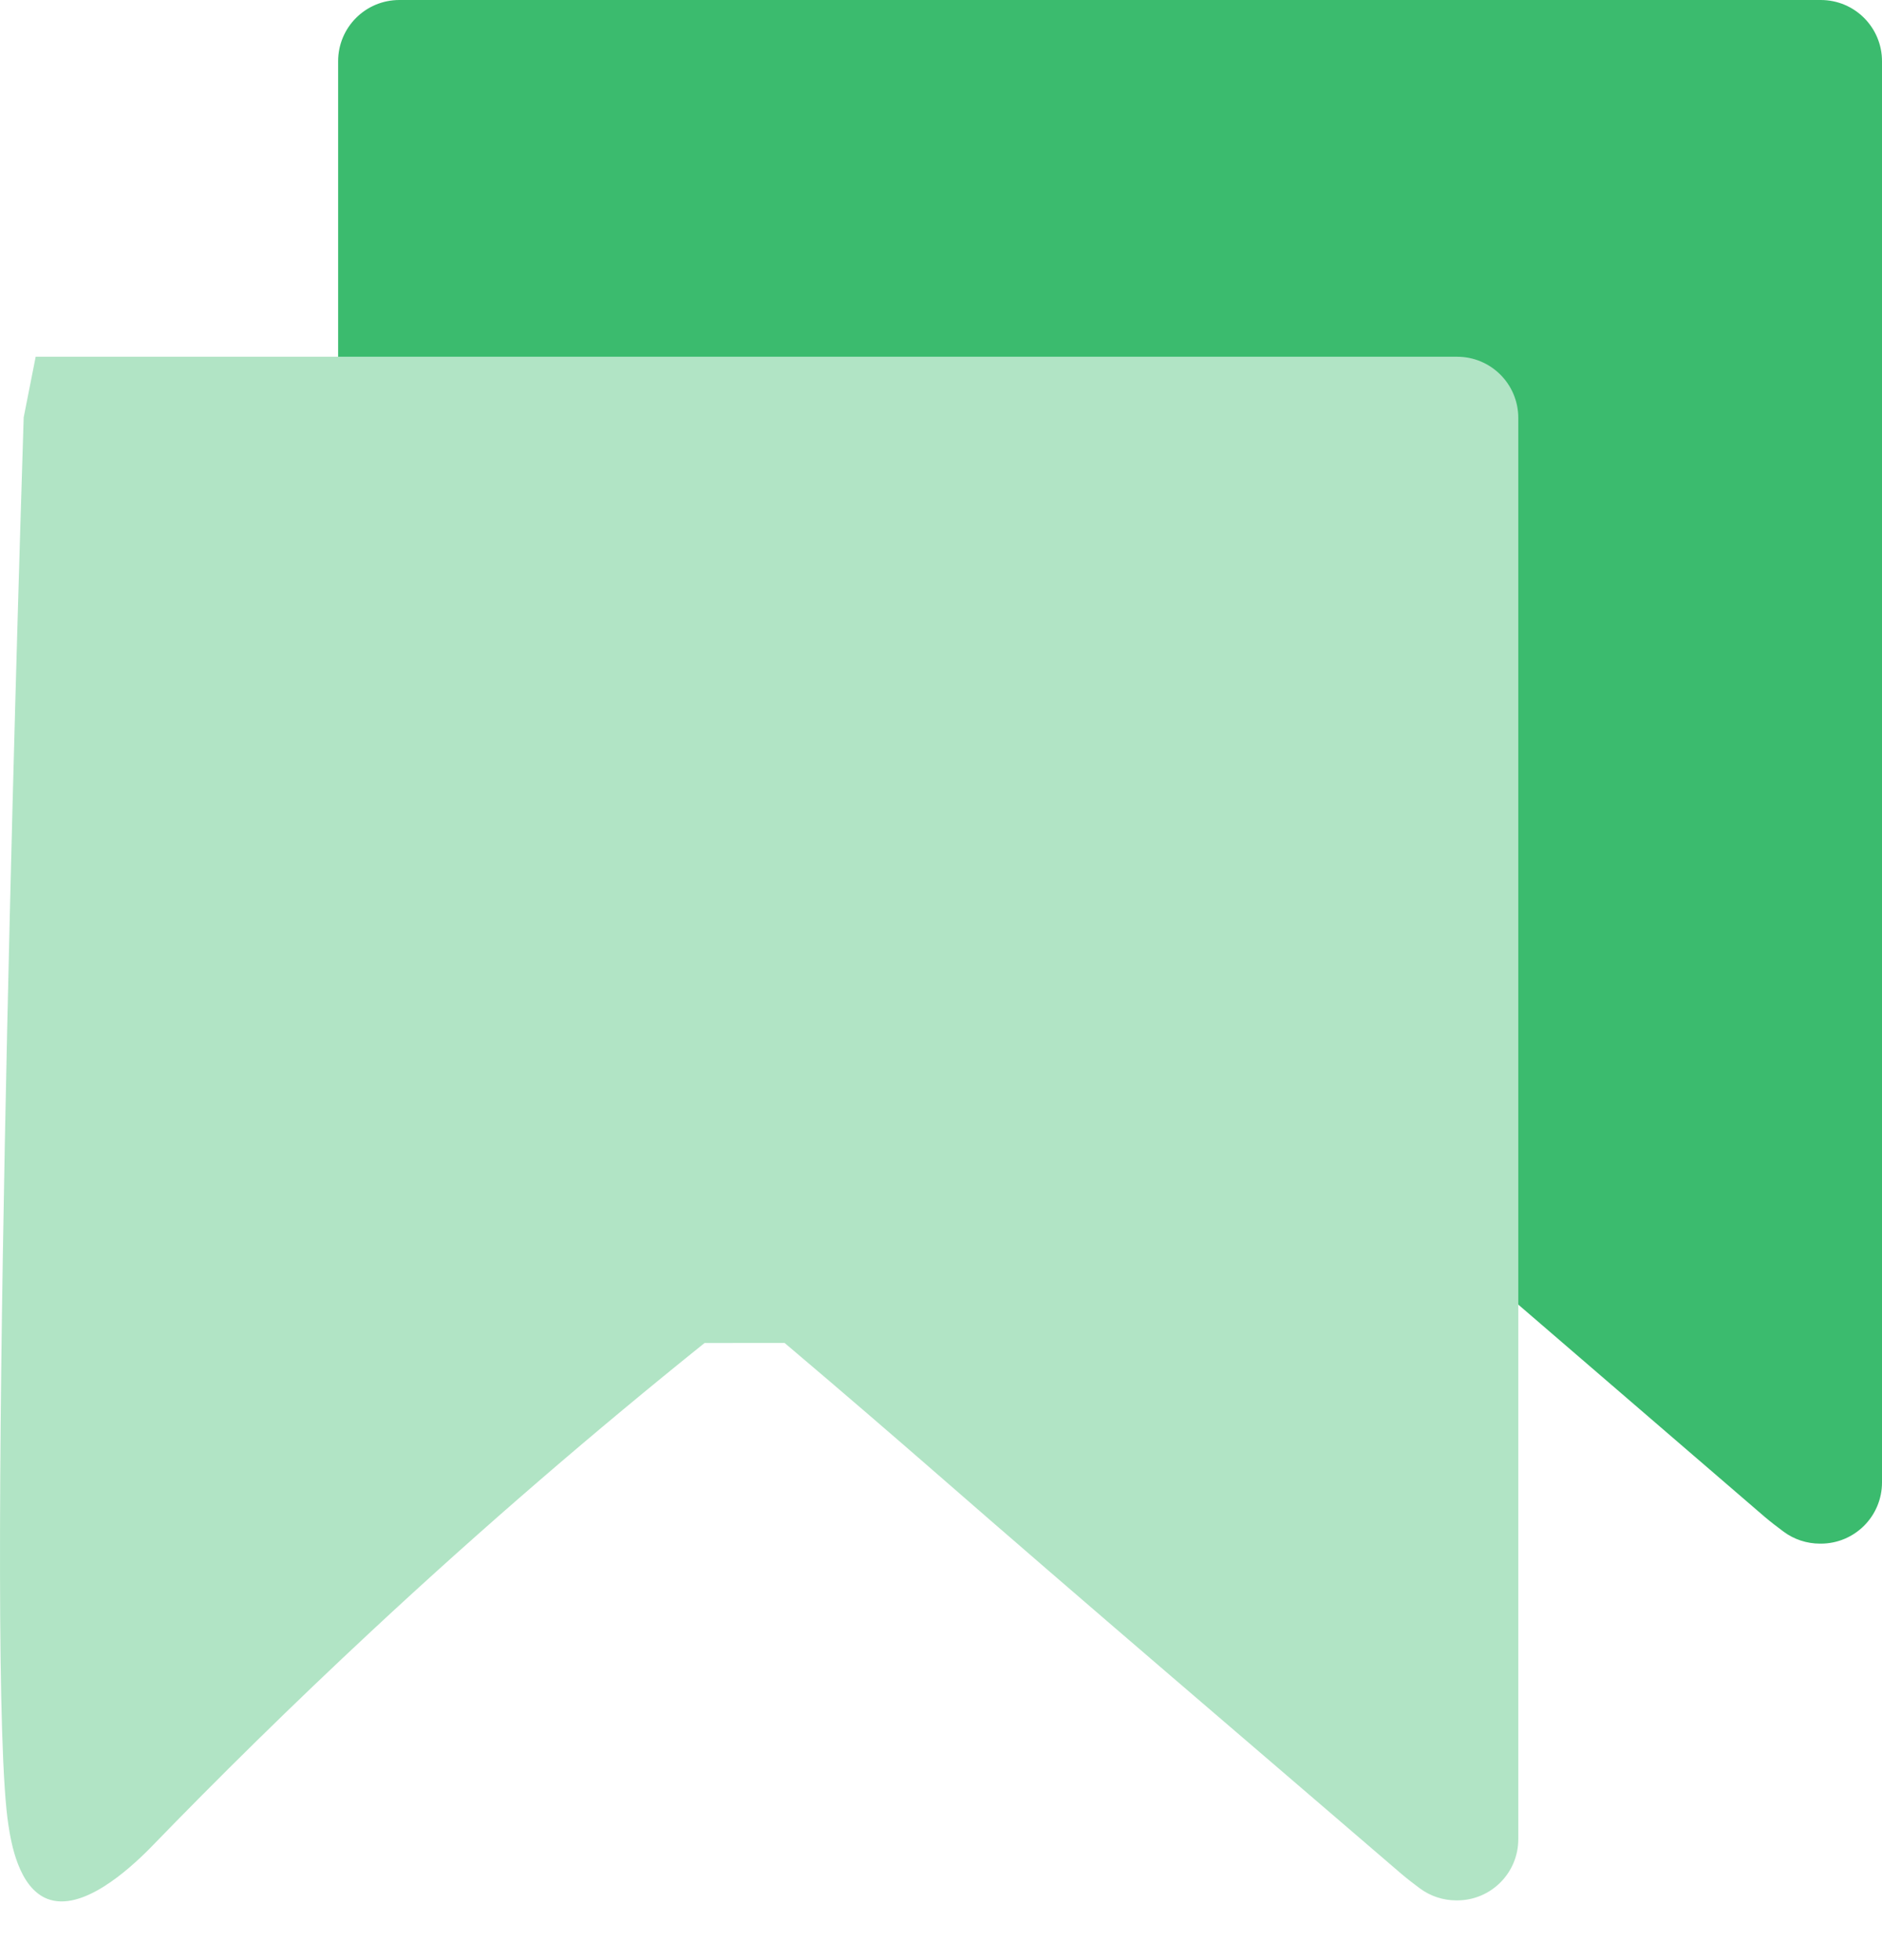 <svg width="24" height="25" viewBox="0 0 24 25" fill="none" xmlns="http://www.w3.org/2000/svg">
<path d="M4.312 0.781V16.909C4.312 17.57 4.697 18.17 5.297 18.447C5.898 18.724 6.605 18.626 7.108 18.196C7.863 17.551 8.618 16.905 9.371 16.257C10.782 15.042 12.189 13.821 13.622 12.579C13.915 12.326 14.349 12.325 14.643 12.578C15.268 13.115 15.891 13.649 16.512 14.184C18.51 15.905 20.507 17.627 22.506 19.348C22.582 19.412 22.661 19.473 22.742 19.533C22.876 19.634 23.041 19.688 23.209 19.688C23.212 19.688 23.216 19.688 23.219 19.688C23.651 19.688 24 19.339 24 18.907V0.781C24 0.349 23.651 0 23.219 0H5.093C4.661 0 4.312 0.349 4.312 0.781Z" fill="#3BBB6E"/>
<path d="M0.302 5.324C0.22 7.927 -0.192 21.397 0.108 23.282C0.141 23.494 0.234 24.075 0.605 24.219C1.045 24.389 1.638 23.849 1.906 23.58C2.787 22.67 3.728 21.743 4.733 20.807C6.182 19.457 7.608 18.235 8.985 17.129C9.325 17.128 9.665 17.128 10.005 17.128C10.813 17.812 11.459 18.372 11.875 18.734C13.862 20.468 15.869 22.177 17.869 23.898C17.944 23.962 18.024 24.023 18.104 24.083C18.239 24.184 18.403 24.238 18.571 24.238C18.575 24.238 18.578 24.238 18.582 24.238C19.013 24.238 19.362 23.889 19.362 23.457V5.331C19.362 4.899 19.013 4.55 18.582 4.55H0.455C0.404 4.808 0.353 5.066 0.302 5.324Z" fill="#B1E4C5"/>
</svg>
